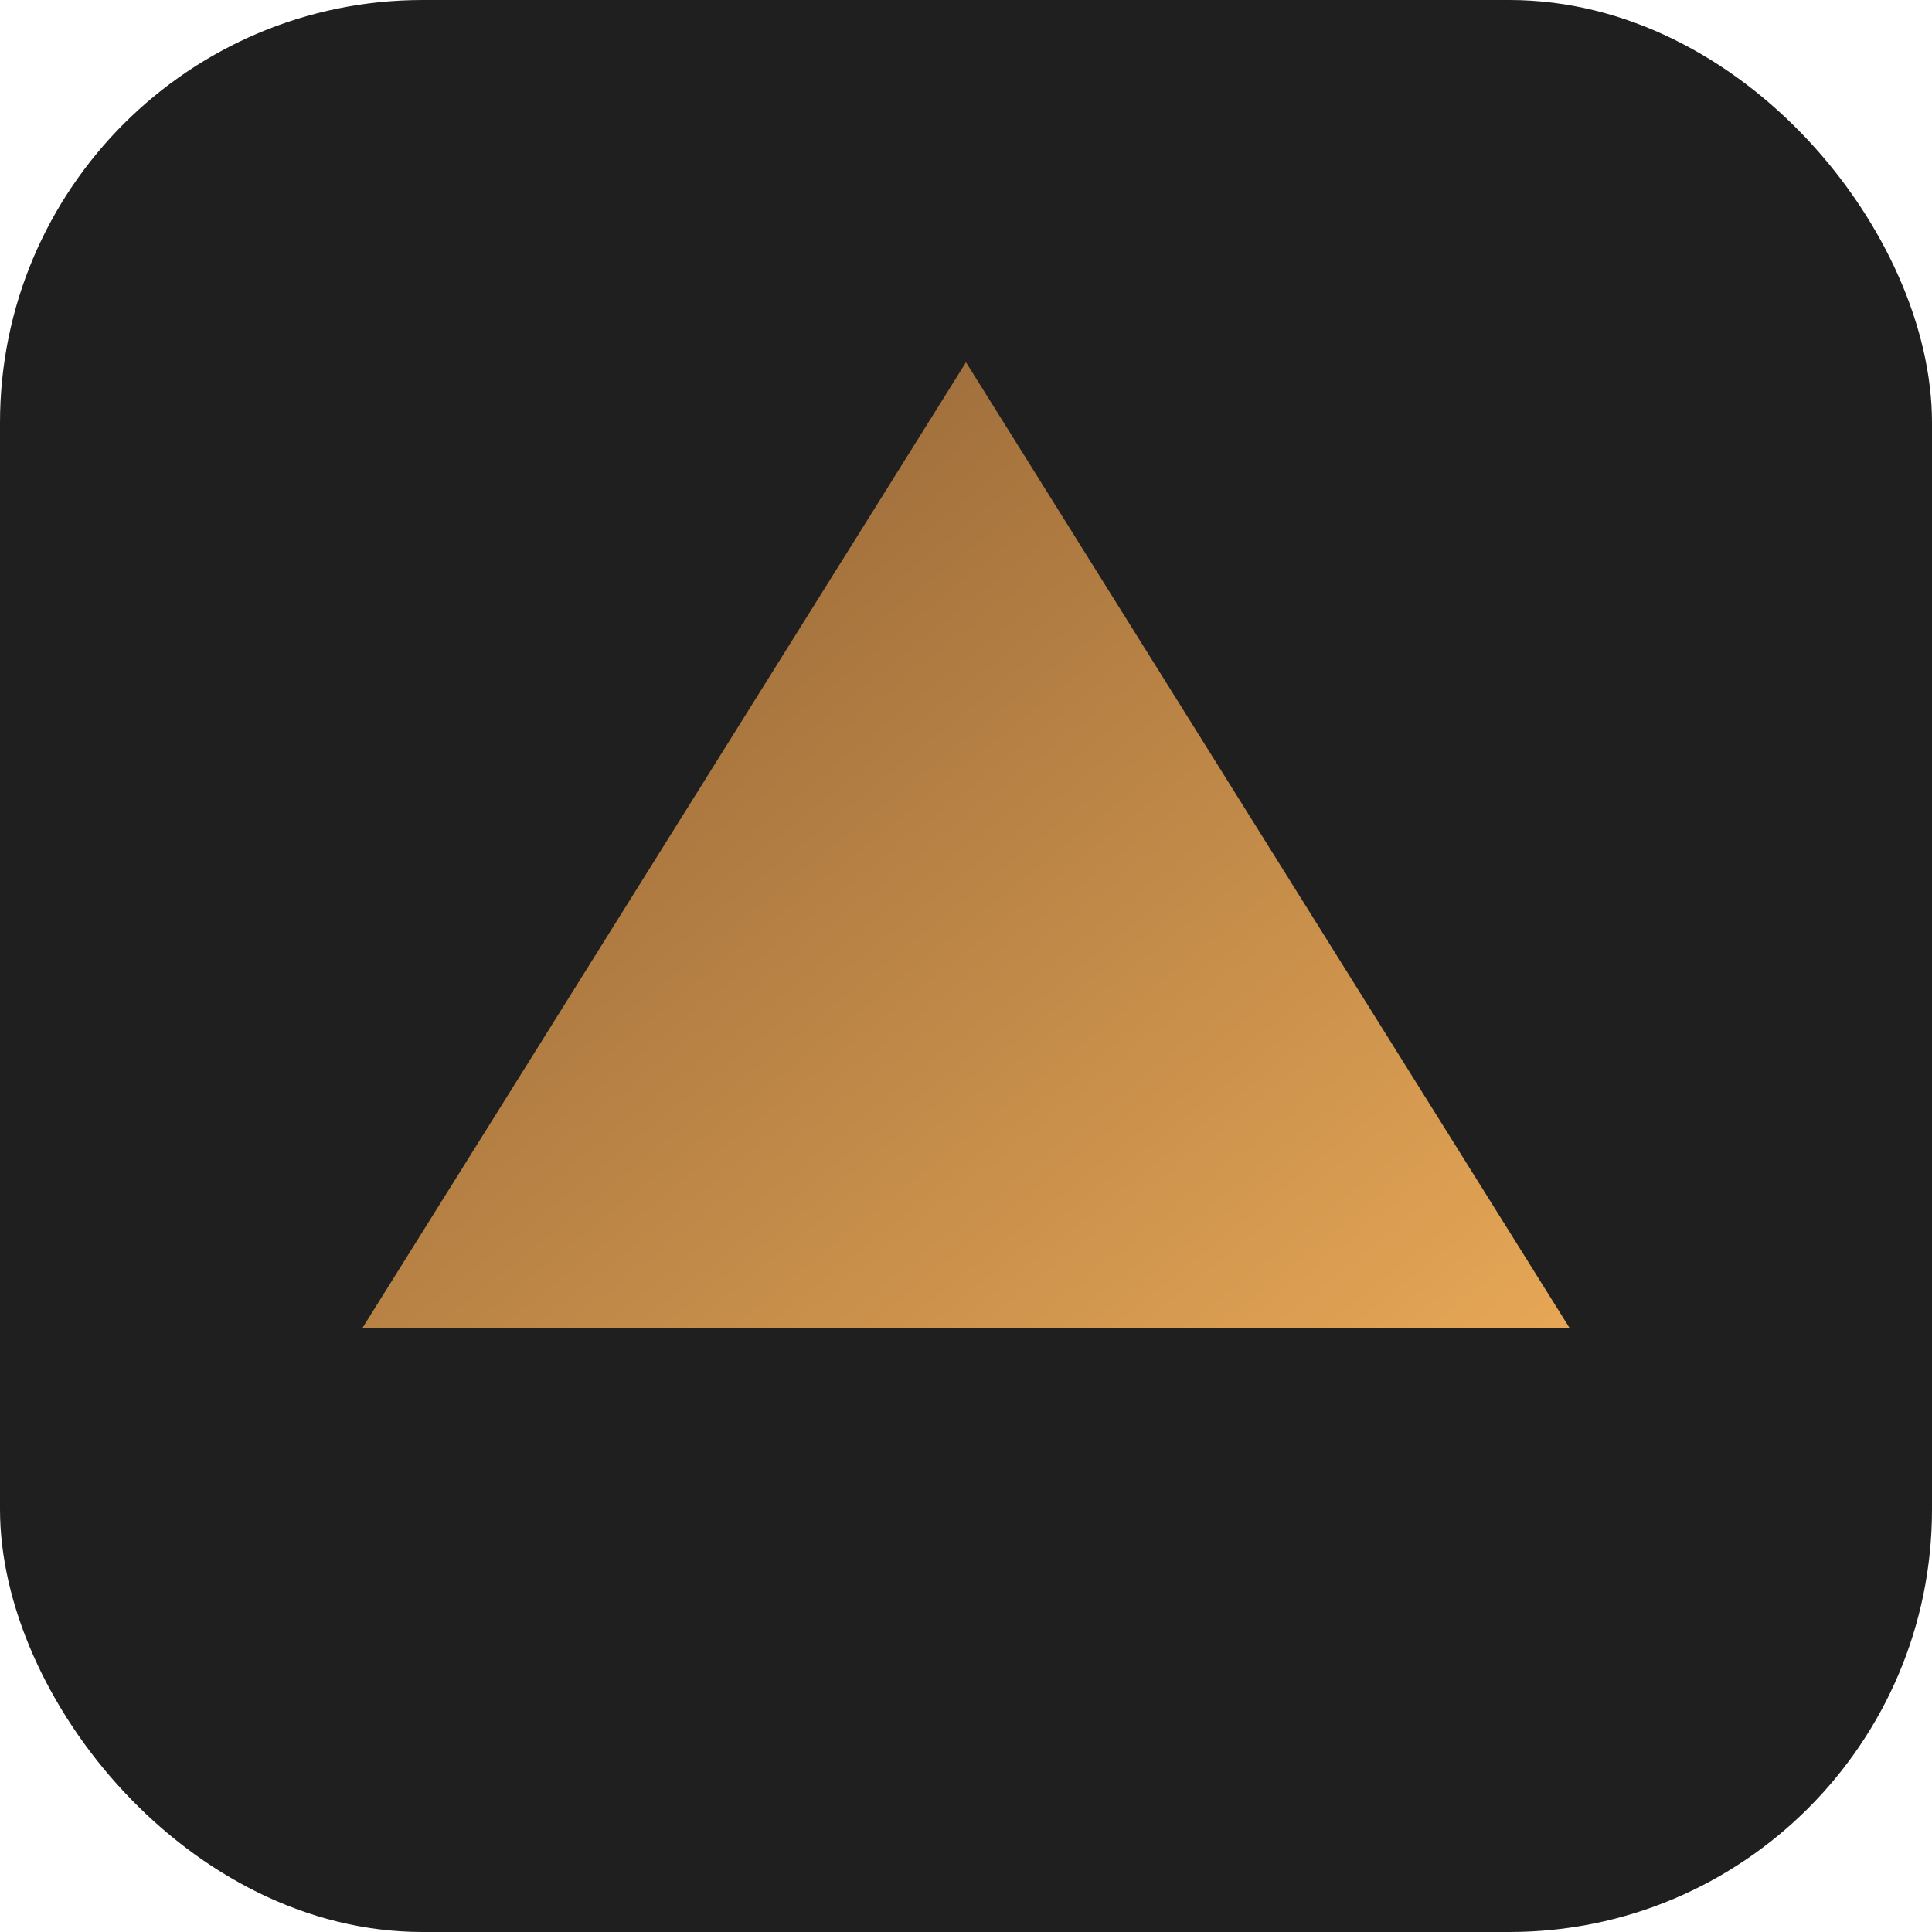 <svg xmlns="http://www.w3.org/2000/svg" viewBox="0 0 64 64">
  <defs>
    <linearGradient id="grad" x1="0" y1="0" x2="1" y2="1">
      <stop offset="0" stop-color="#8B5E34"/>
      <stop offset="1" stop-color="#E6A756"/>
    </linearGradient>
  </defs>
  <rect width="64" height="64" rx="14" fill="#1F1F1F"/>
  <path d="M12 44 L32 12 L52 44 Z" fill="url(#grad)"/>
</svg>

